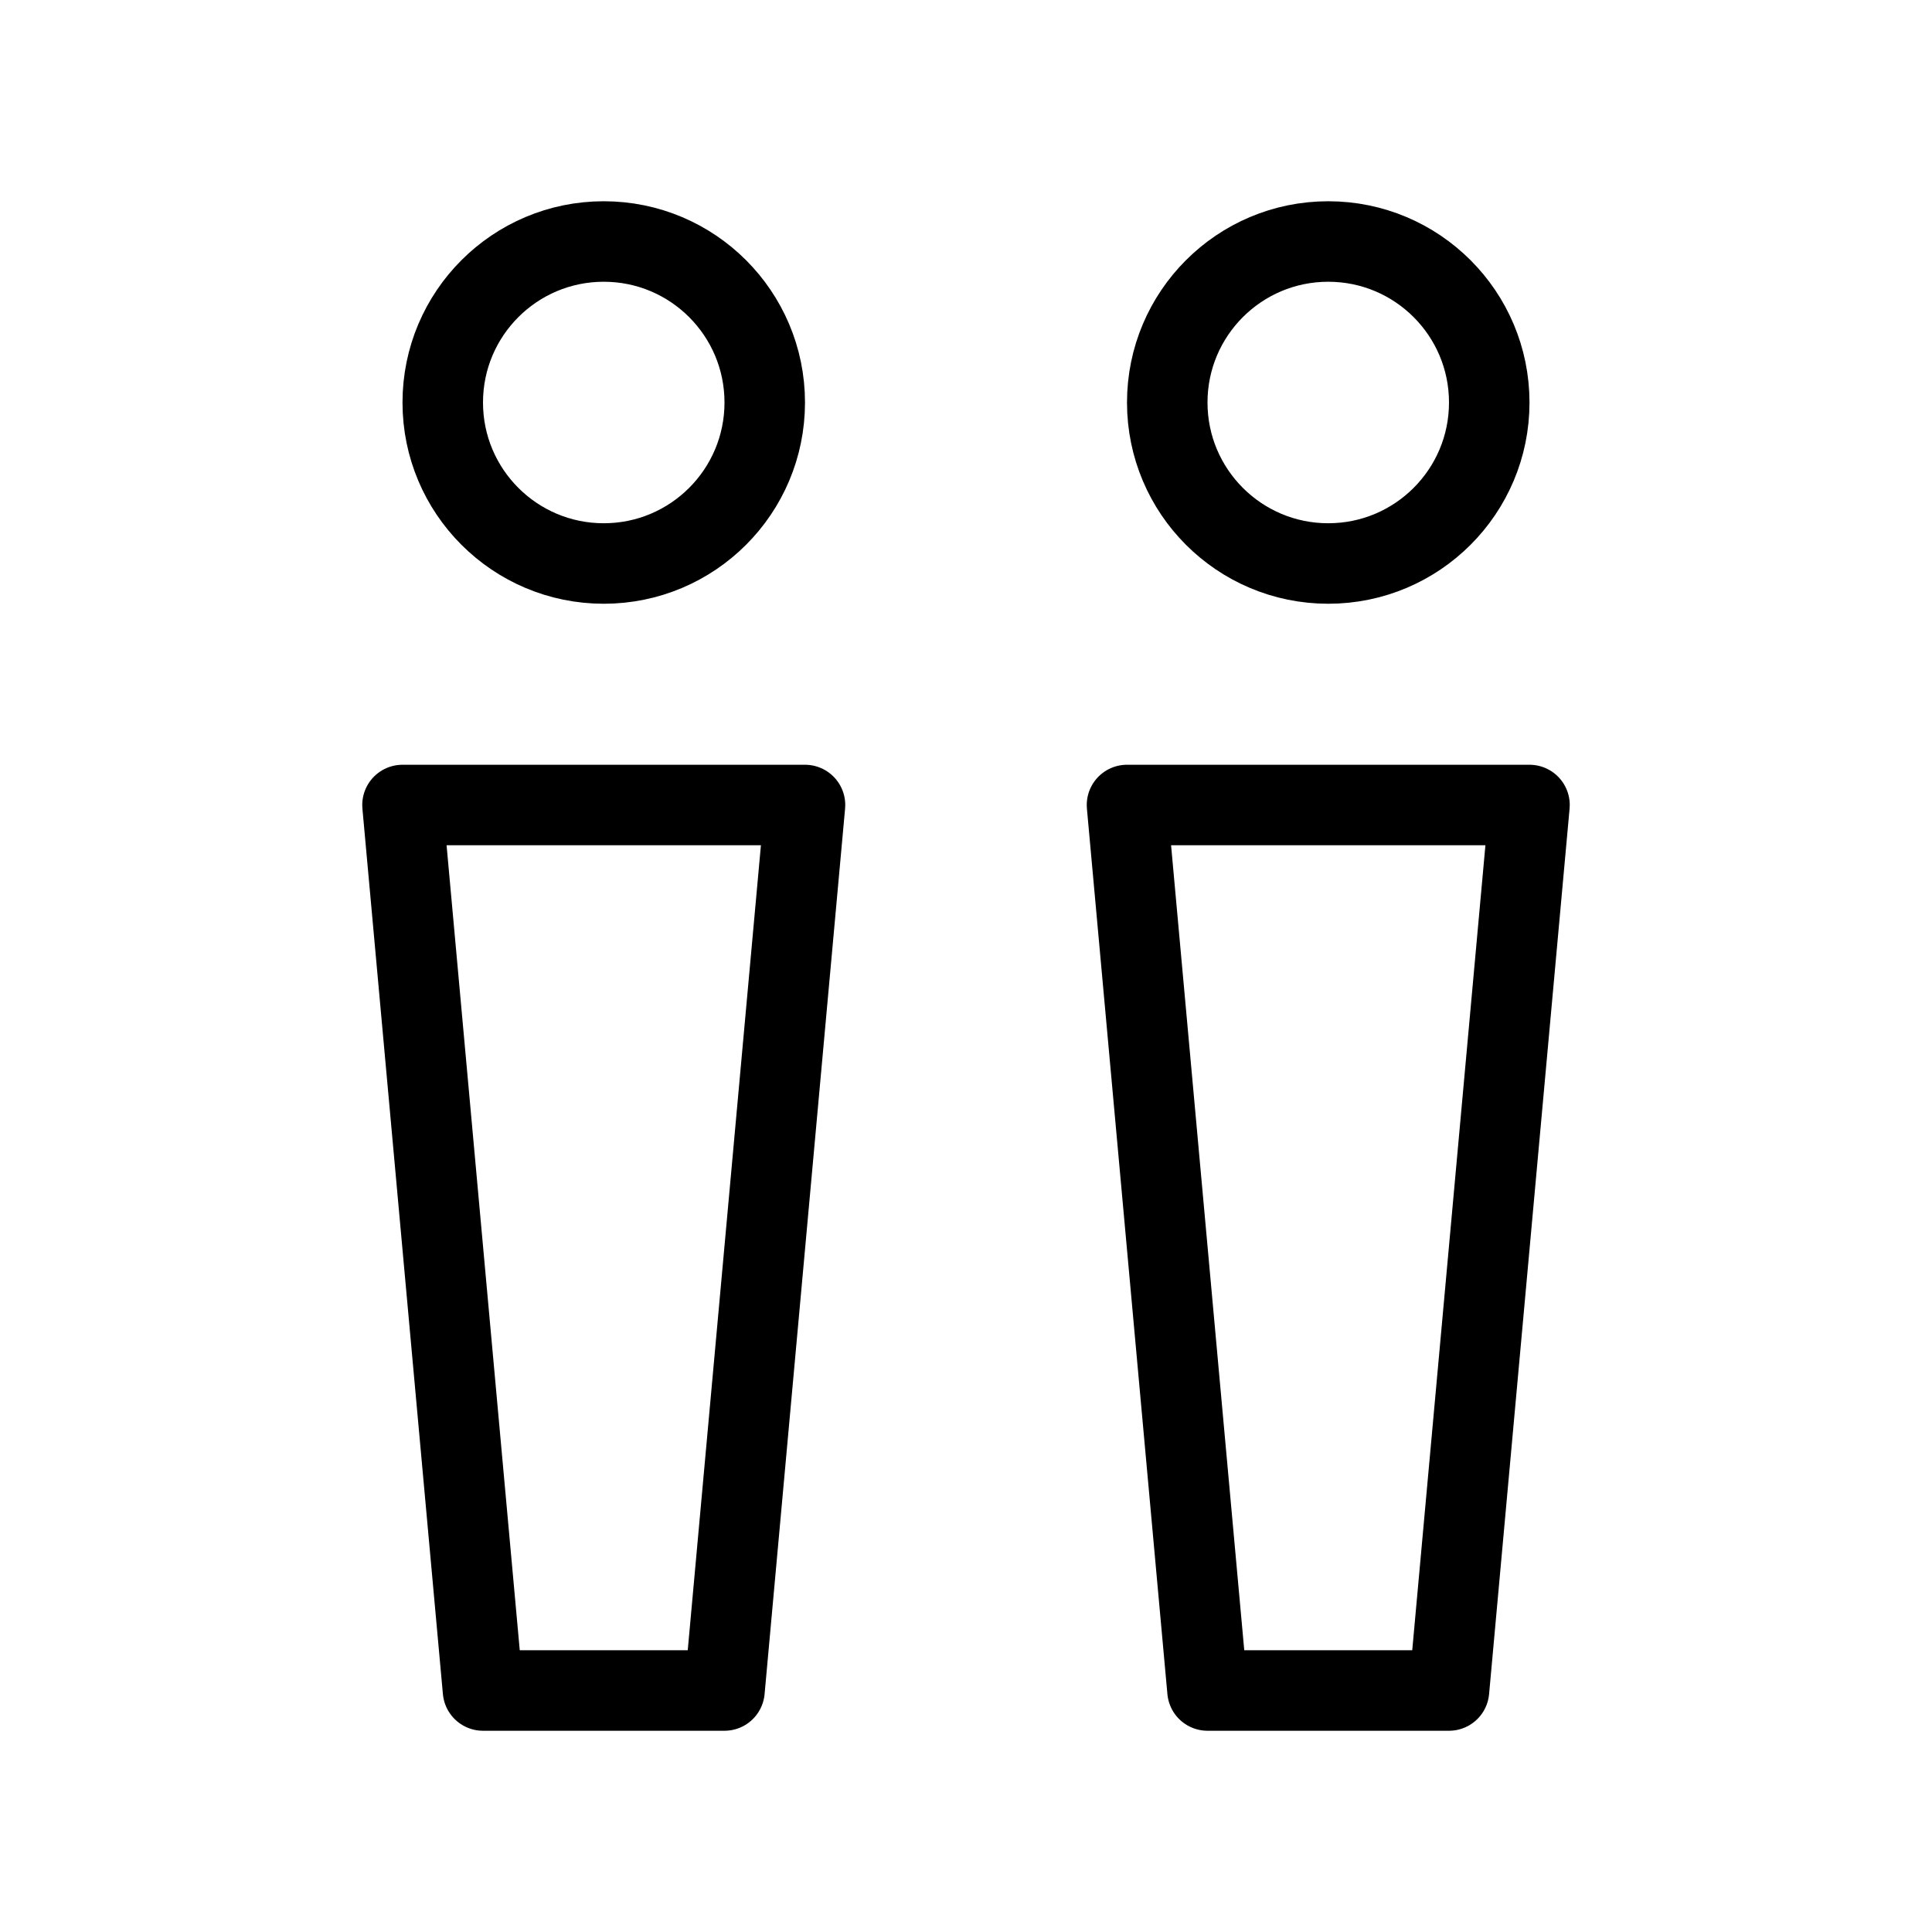 <svg fill-opacity="1" stroke-opacity="1" xmlns="http://www.w3.org/2000/svg" width="48" height="48" fill="none" viewBox="0 0 48 48"><circle cx="15" cy="10" r="4" stroke="#000" stroke-linecap="round" stroke-linejoin="round" stroke-width="2"/><circle cx="33" cy="10" r="4" stroke="#000" stroke-linecap="round" stroke-linejoin="round" stroke-width="2"/><path stroke="#000" stroke-linecap="round" stroke-linejoin="round" stroke-width="2" d="M10 20h10l-2 22h-6zM28 20h10l-2 22h-6z"/></svg>